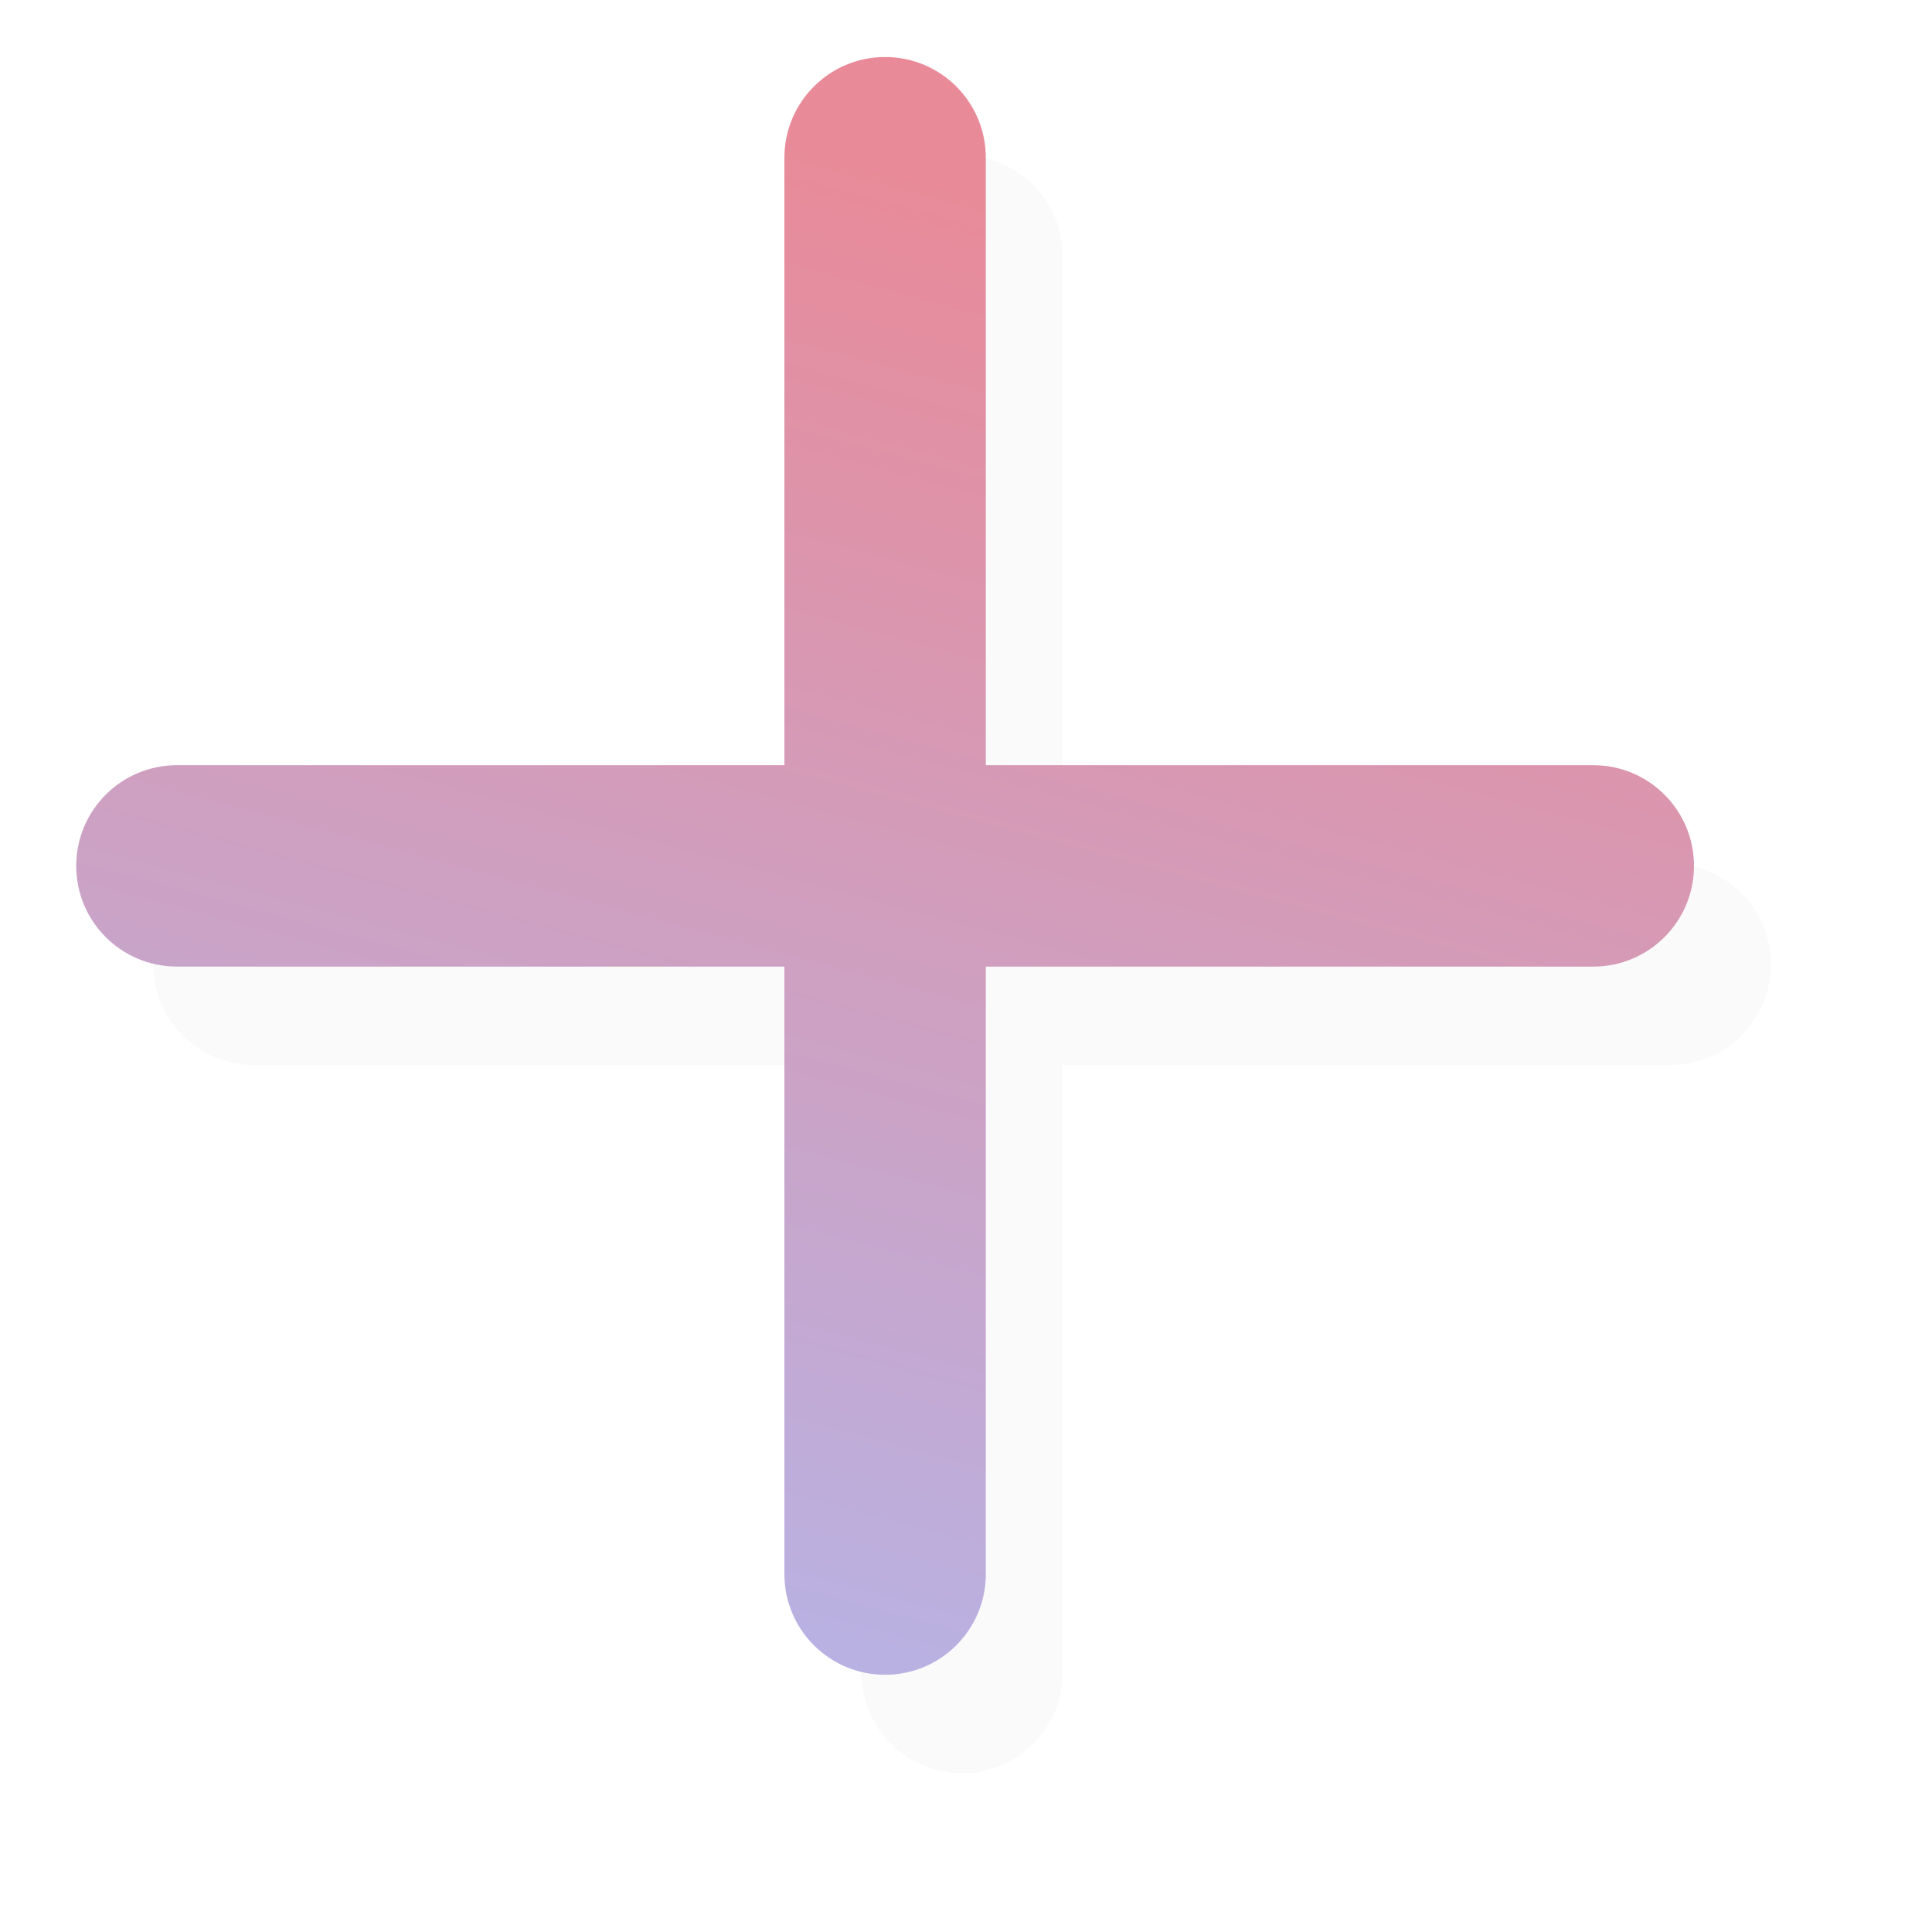 <svg xmlns="http://www.w3.org/2000/svg" viewBox="0 0 201 201"><defs><linearGradient id="b" x1="0%" x2="25.882%" y1="96.593%" y2="0%"><stop offset="0%" stop-color="#B3B6EB"/><stop offset="100%" stop-color="#E98A98"/></linearGradient><filter filterUnits="userSpaceOnUse" id="a" x="0" y="0" width="201" height="201"><feOffset in="SourceAlpha" dx="8.004" dy="10.244"/><feGaussianBlur result="blurOut" stdDeviation="4"/><feFlood flood-color="#000" result="floodOut"/><feComposite operator="atop" in="floodOut" in2="blurOut"/><feComponentTransfer><feFuncA type="linear" slope=".1"/></feComponentTransfer><feMerge><feMergeNode/><feMergeNode in="SourceGraphic"/></feMerge></filter></defs><g filter="url(#a)"><path fill-rule="evenodd" fill="#FAFAFA" d="M165.762 100.562H102.56v63.202c0 5.786-4.69 10.476-10.476 10.476-5.787 0-10.477-4.69-10.477-10.476v-63.202H18.405c-5.786 0-10.476-4.69-10.476-10.476 0-5.787 4.69-10.477 10.476-10.477h63.202V16.407c0-5.786 4.69-10.476 10.477-10.476 5.786 0 10.476 4.69 10.476 10.476v63.202h63.202c5.786 0 10.476 4.69 10.476 10.477 0 5.786-4.69 10.476-10.476 10.476Z"/></g><path fill="url(#b)" d="M165.762 100.562H102.56v63.202c0 5.786-4.69 10.476-10.476 10.476-5.787 0-10.477-4.69-10.477-10.476v-63.202H18.405c-5.786 0-10.476-4.69-10.476-10.476 0-5.787 4.69-10.477 10.476-10.477h63.202V16.407c0-5.786 4.69-10.476 10.477-10.476 5.786 0 10.476 4.69 10.476 10.476v63.202h63.202c5.786 0 10.476 4.69 10.476 10.477 0 5.786-4.69 10.476-10.476 10.476Z"/></svg>